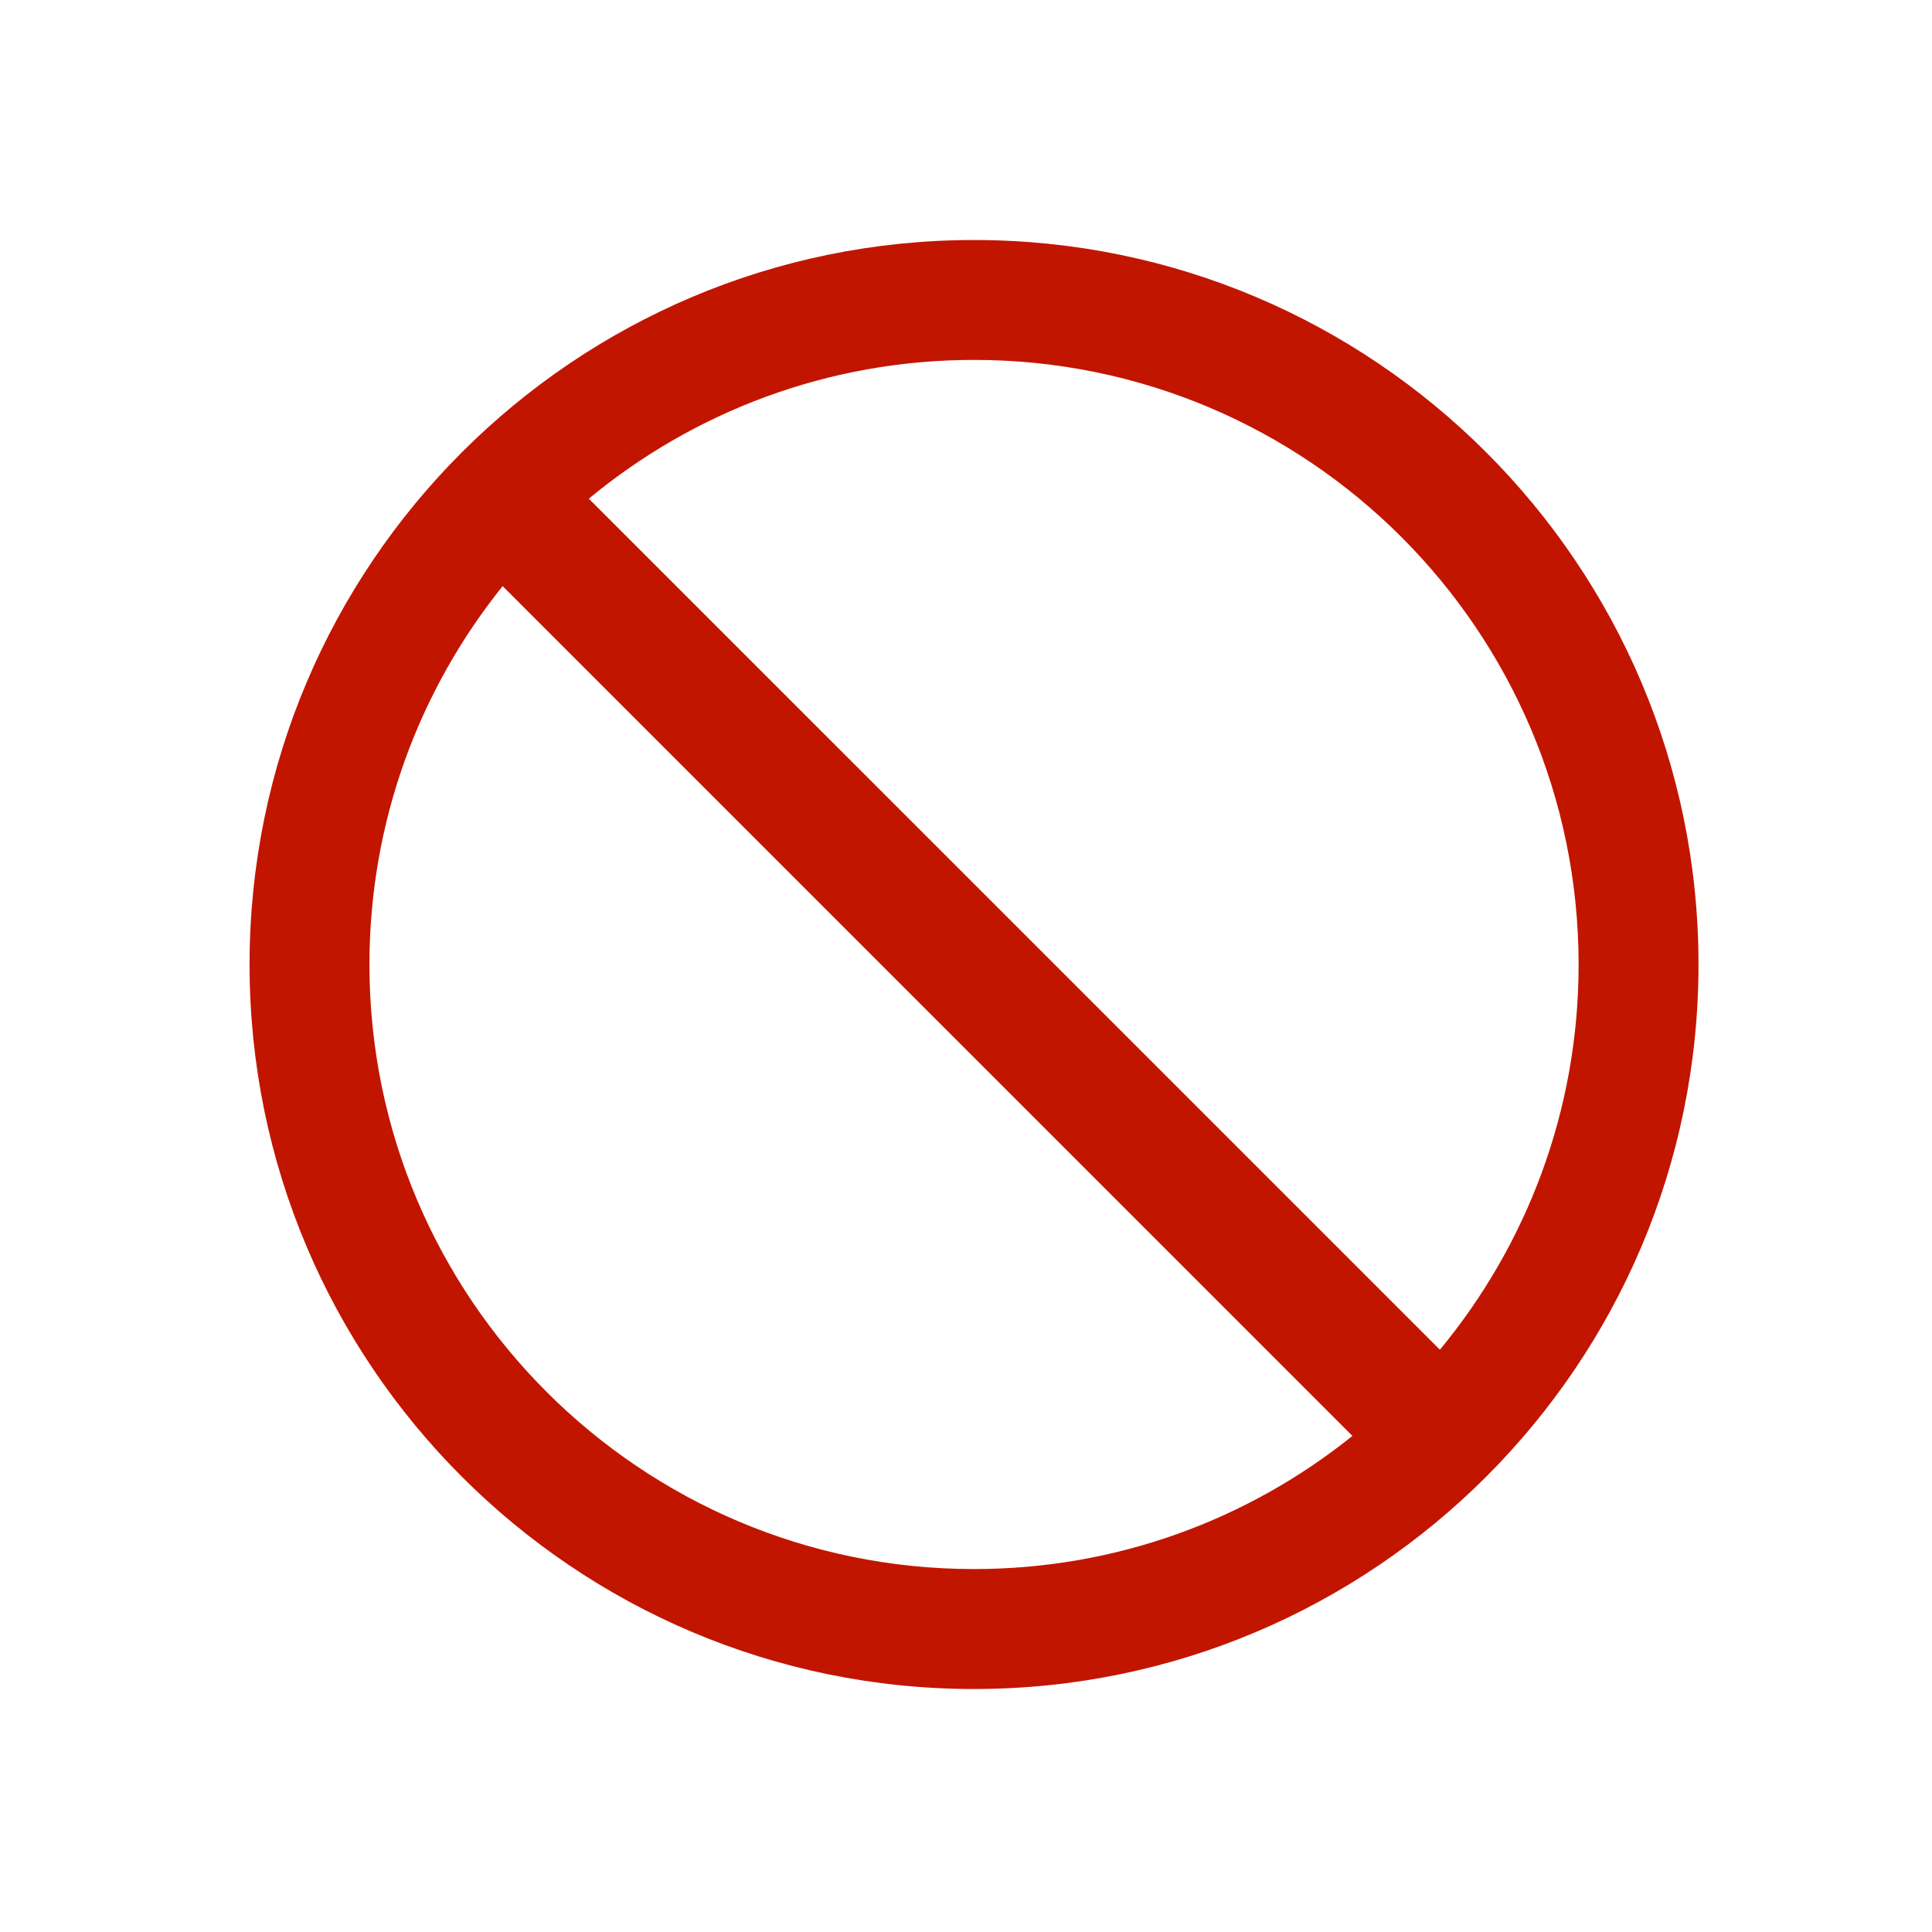 <svg width="35" height="35" viewBox="0 0 35 35" fill="none" xmlns="http://www.w3.org/2000/svg">
<g clip-path="url(#clip0_16_1042)">
<path fill-rule="evenodd" clip-rule="evenodd" d="M17.645 4.348C24.889 4.348 30.77 10.229 30.77 17.473C30.77 24.717 24.889 30.598 17.645 30.598C10.402 30.598 4.521 24.717 4.521 17.473C4.521 10.229 10.402 4.348 17.645 4.348ZM9.106 10.618C7.597 12.495 6.693 14.879 6.693 17.473C6.693 23.518 11.601 28.425 17.645 28.425C20.239 28.425 22.623 27.522 24.5 26.013L9.106 10.618ZM26.085 24.451C27.654 22.556 28.598 20.124 28.598 17.473C28.598 11.428 23.691 6.52 17.645 6.52C14.995 6.52 12.563 7.464 10.667 9.034L26.085 24.451Z" fill="#C21500"/>
</g>
<defs>
<clipPath id="clip0_16_1042">
<rect width="35" height="35" fill="white"/>
</clipPath>
</defs>
</svg>
